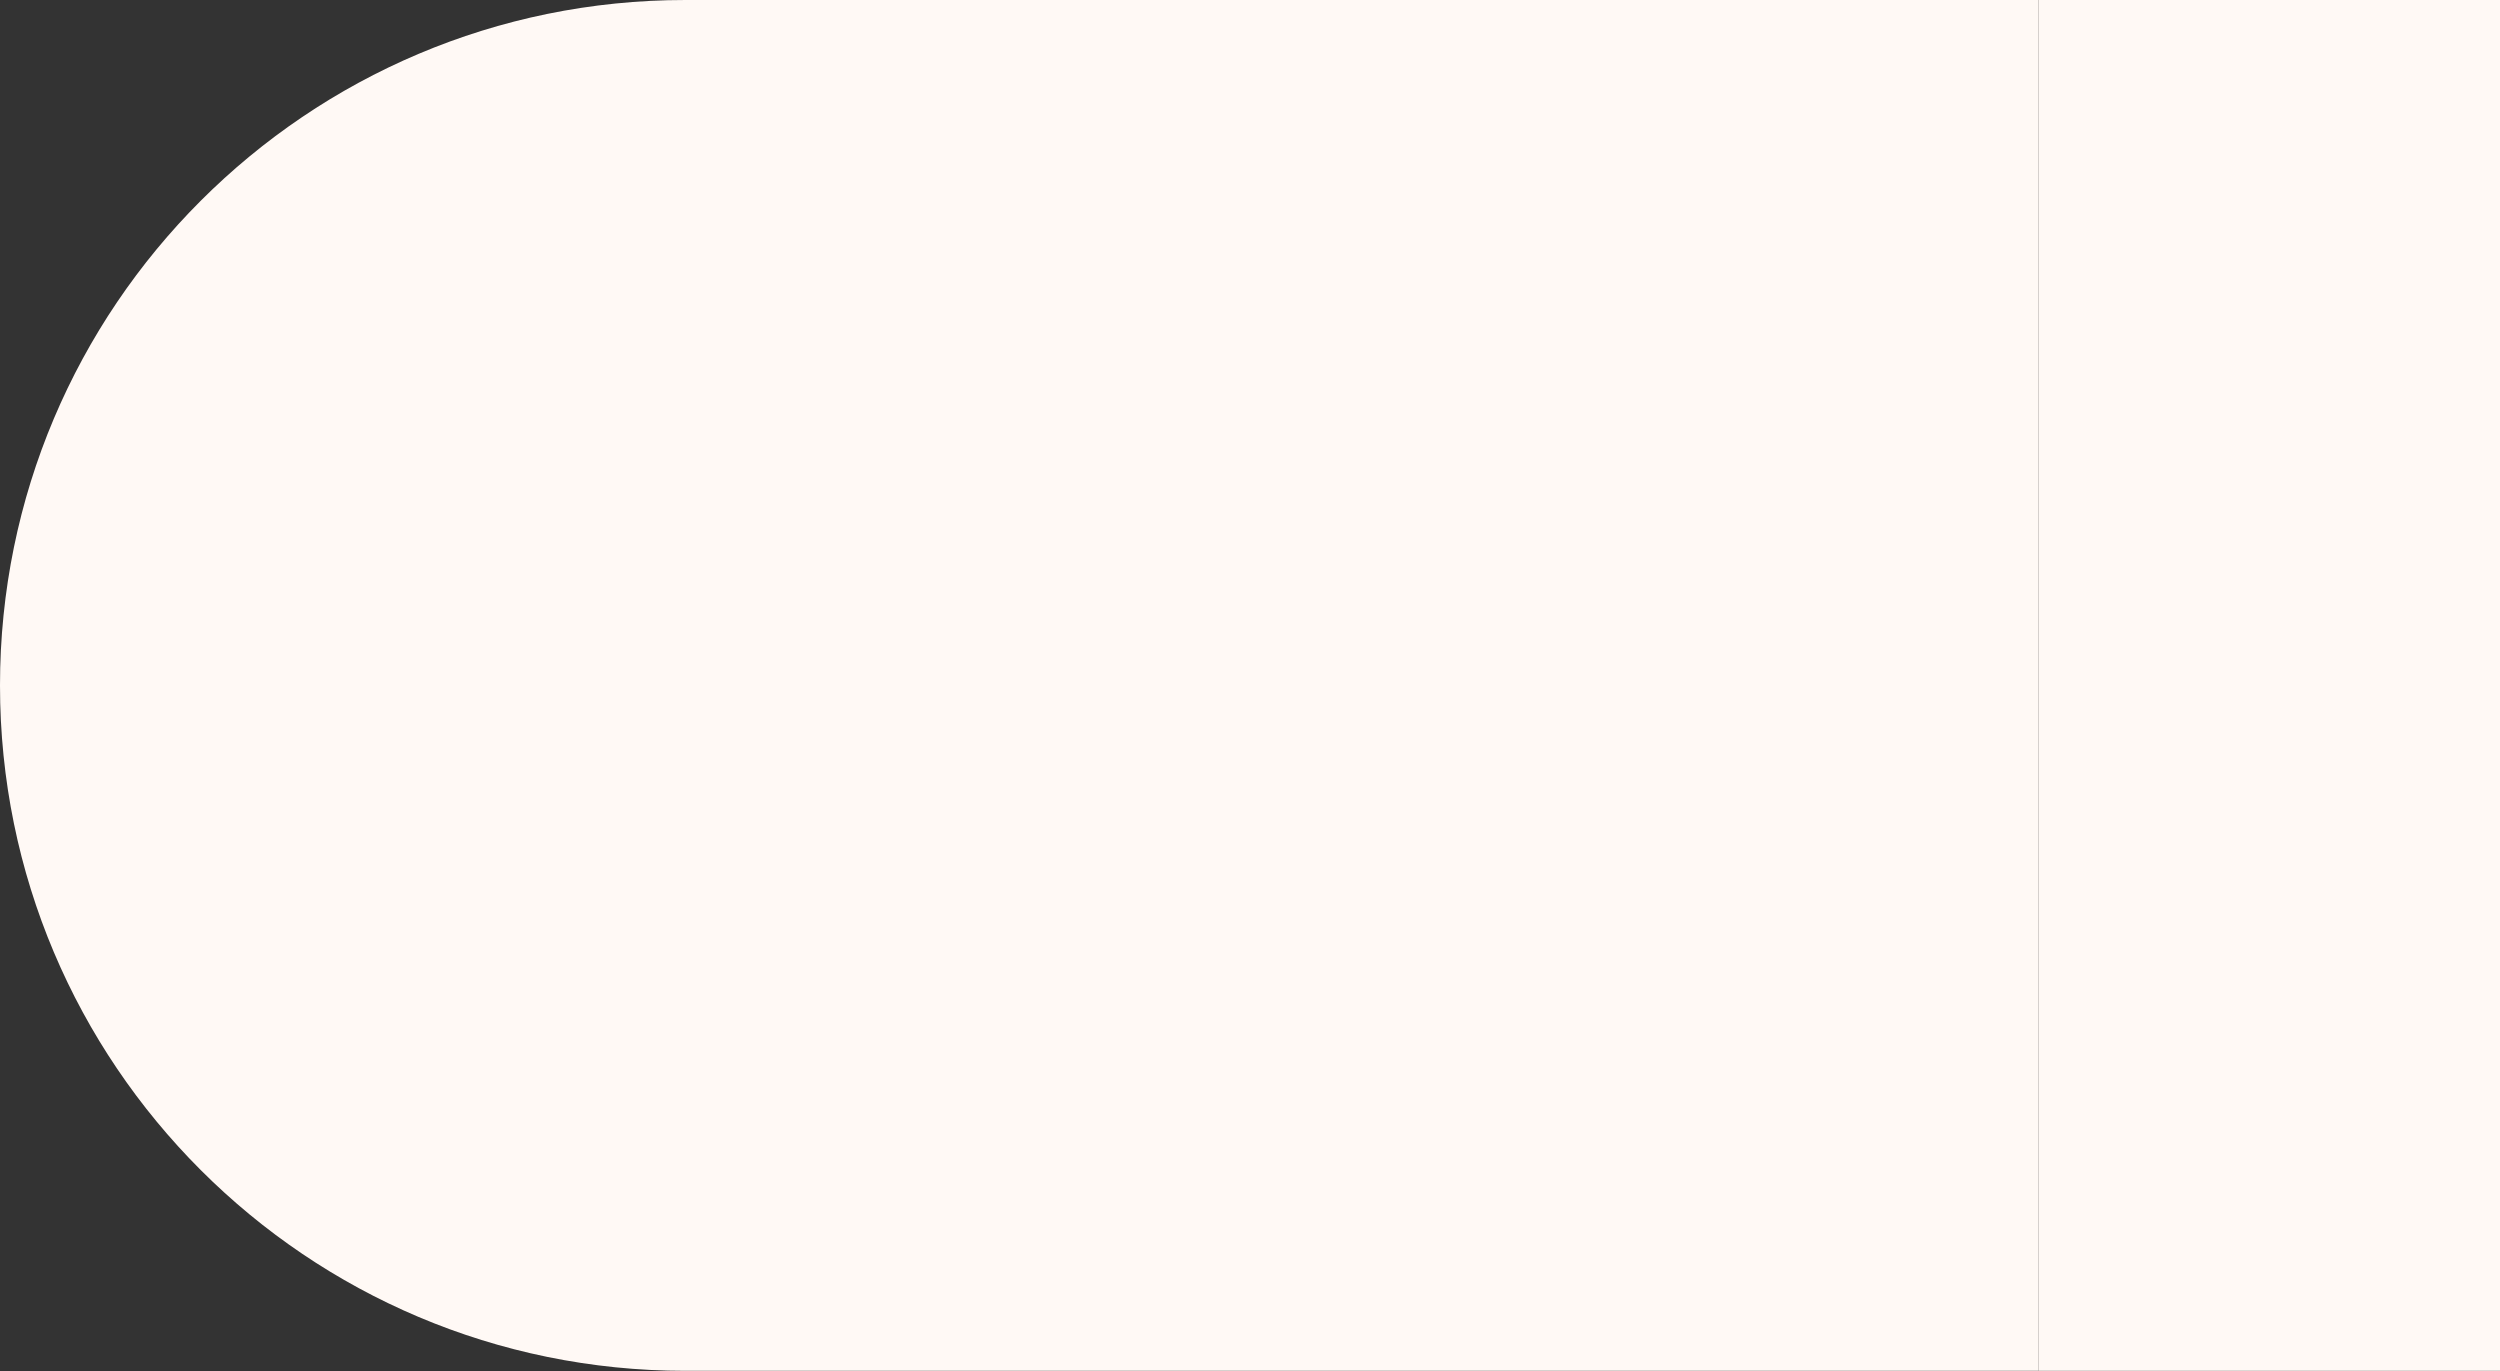 <svg width="1619" height="888" viewBox="0 0 1619 888" fill="none" xmlns="http://www.w3.org/2000/svg">
<rect x="0" y="0" width="1619" height="888" fill="#333333" stroke="none"/>
<rect x="1320" width="1920" height="887.75" fill="#FFF9F5"/>
<path d="M0 443.875C0 198.73 198.73 0 443.875 0H1320V887.75H443.875C198.73 887.75 0 689.02 0 443.875Z" fill="#FFF9F5"/>
</svg>
